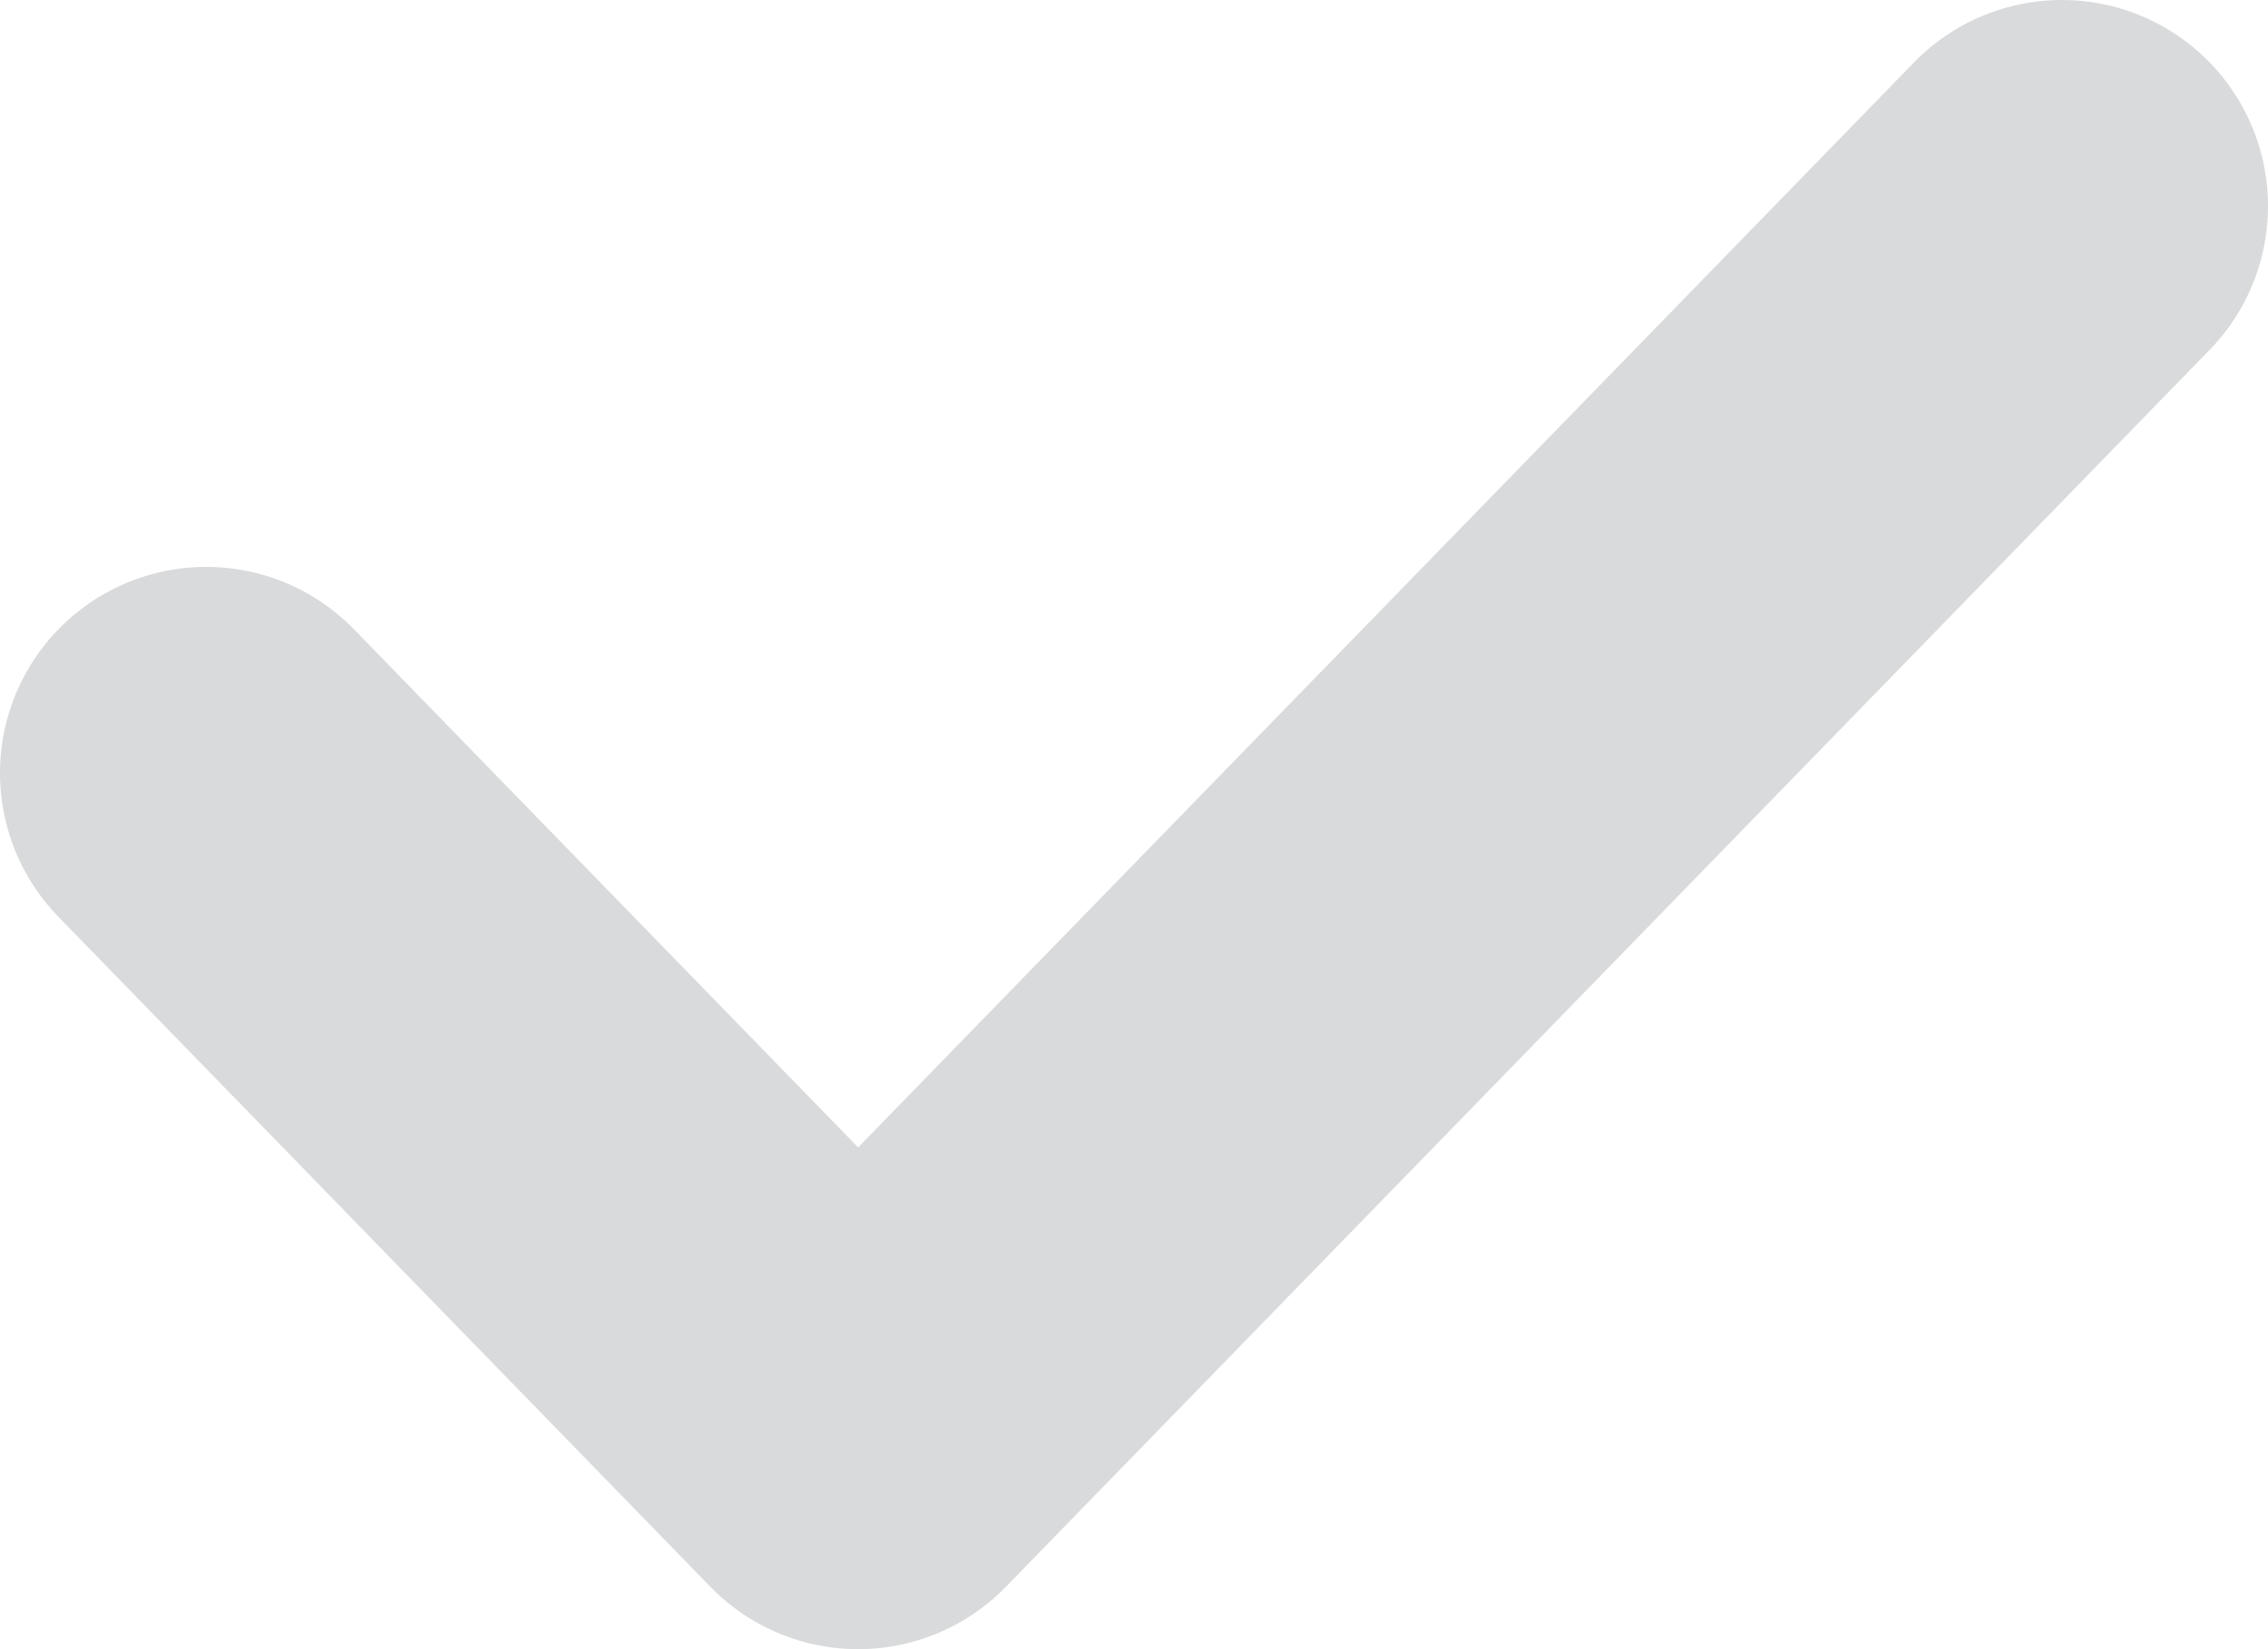 <svg width="11" height="8" viewBox="0 0 11 8" fill="none" xmlns="http://www.w3.org/2000/svg">
<path d="M1 3.75L4.162 7L10 1" stroke="#D9DADB" stroke-width="2" stroke-linecap="round" stroke-linejoin="round"/>
</svg>
